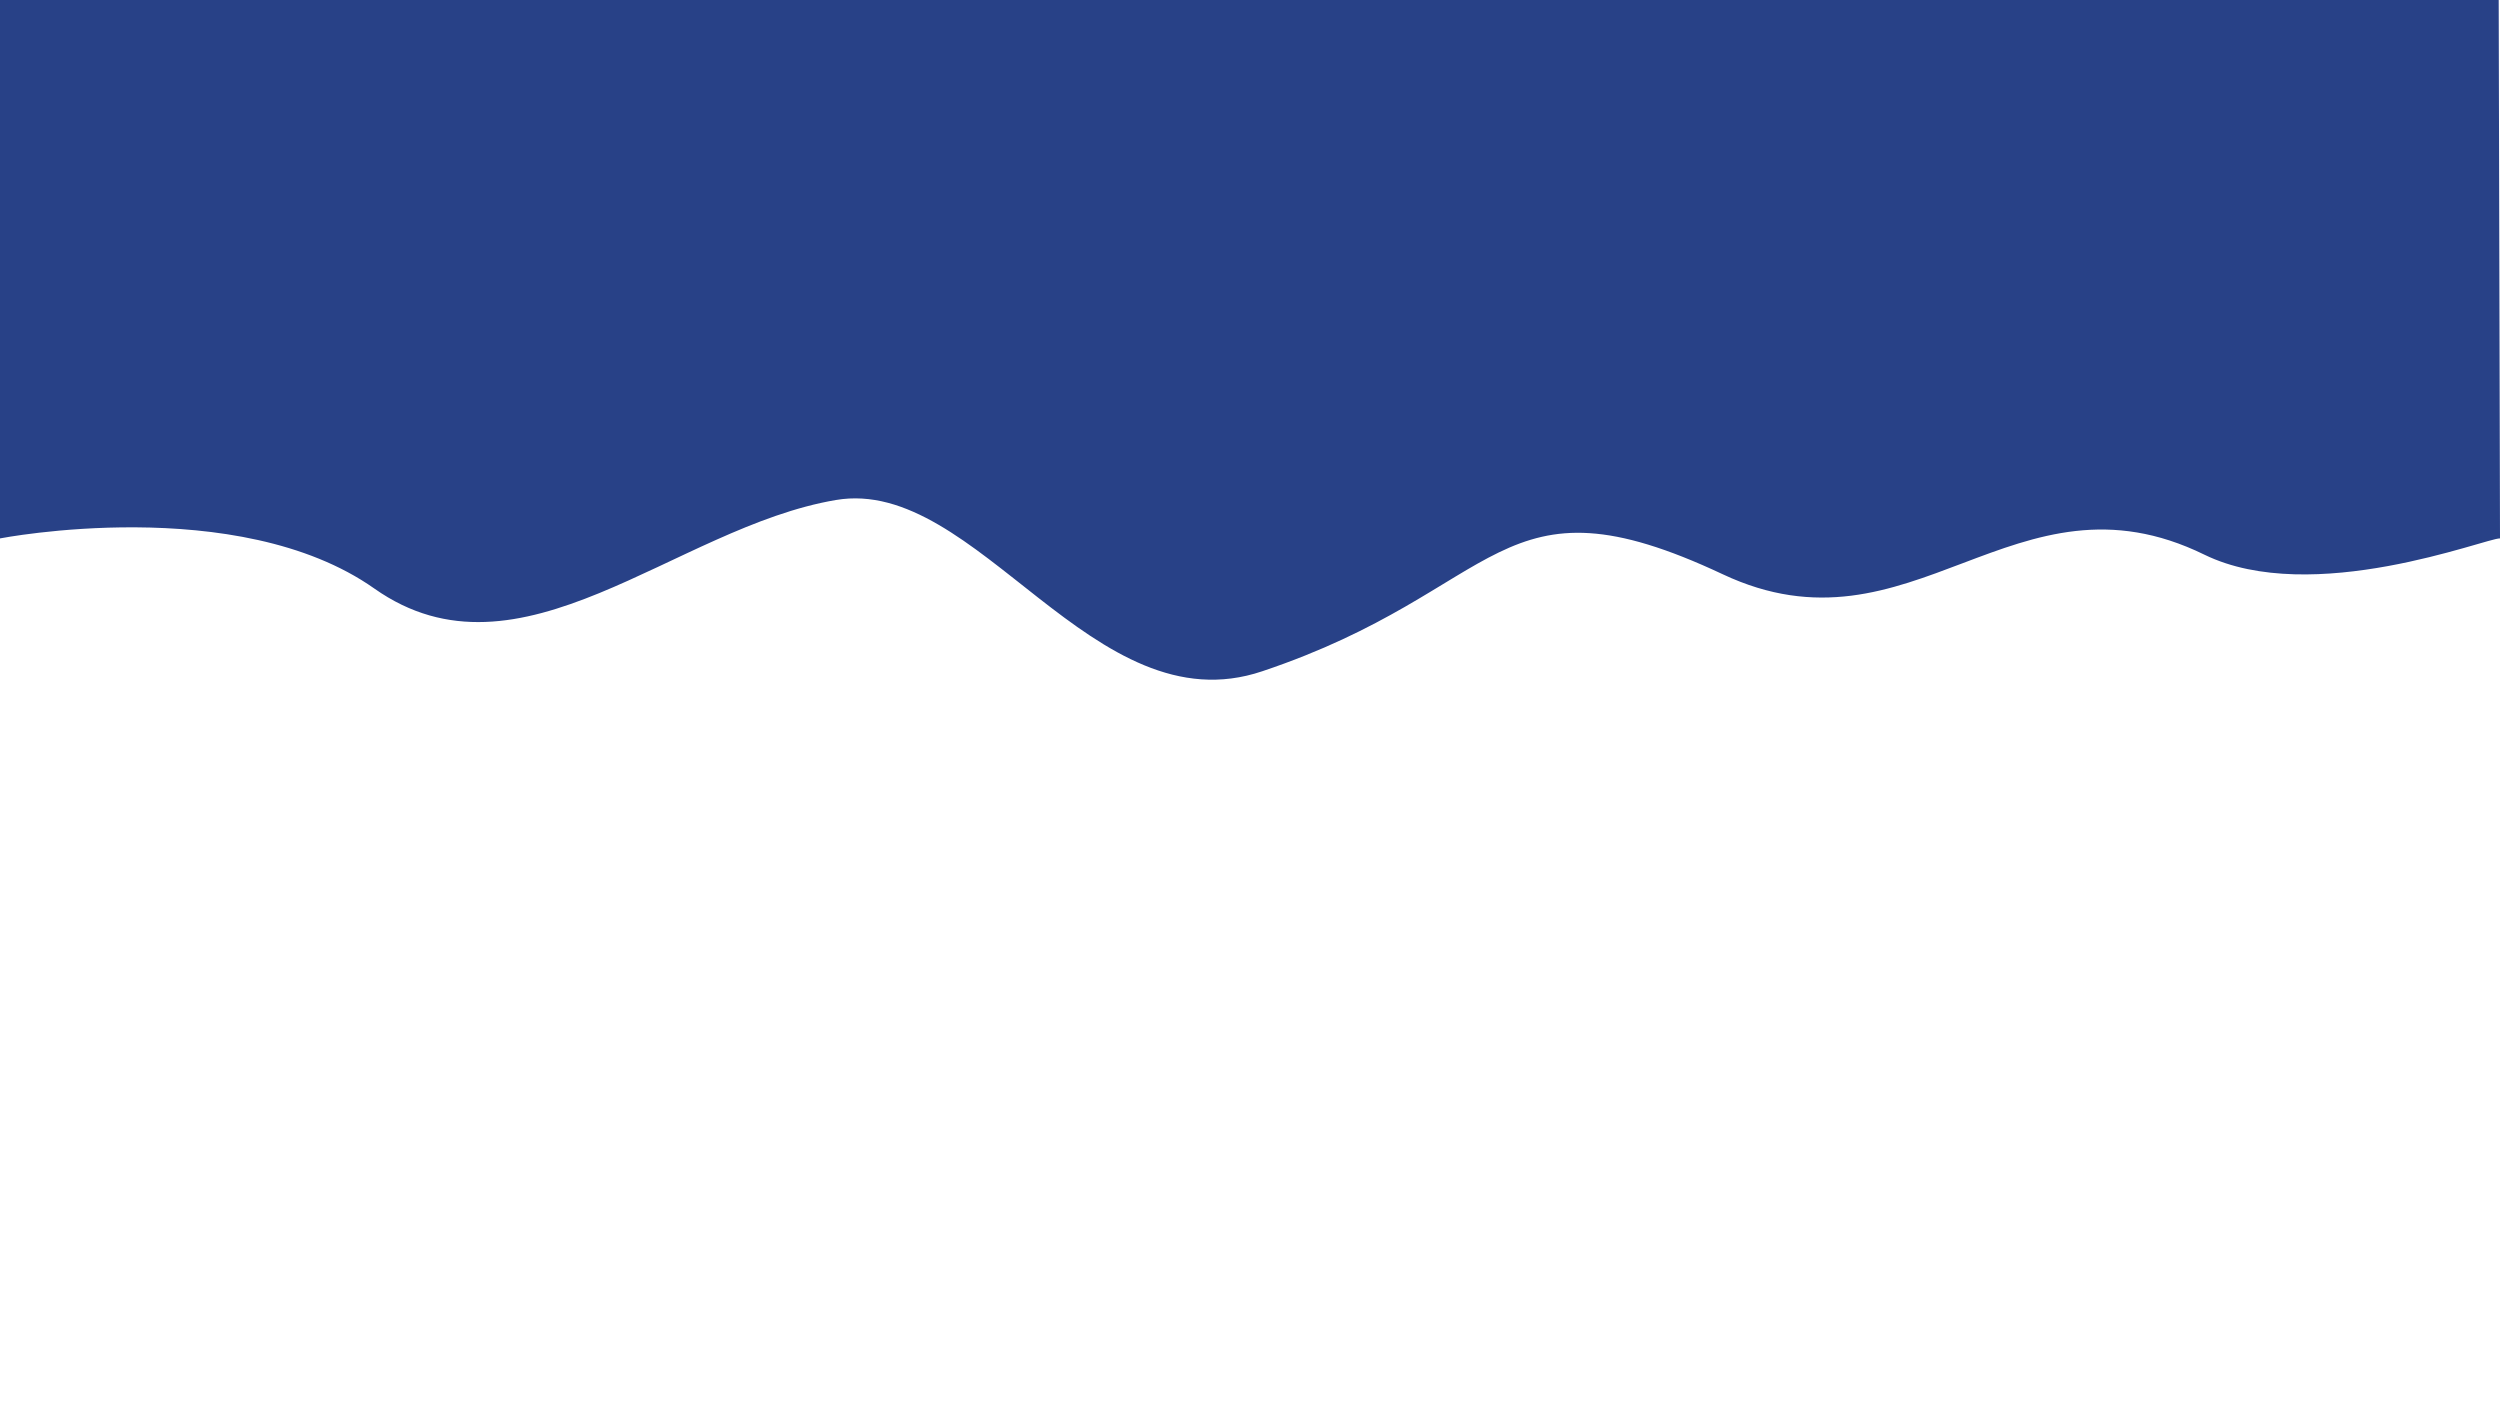 <svg width="3840" height="2160" xmlns="http://www.w3.org/2000/svg">
  <path style="fill:#284187;fill-opacity:1" d="M-2 0h3840l2 827c-20-1-288 106-454 25-292-143-449 167-740 30-347-163-334 24-707 149-260 88-438-300-655-263-248 42-485 294-709 136C365 756 0 827 0 827Z"/>
</svg>

